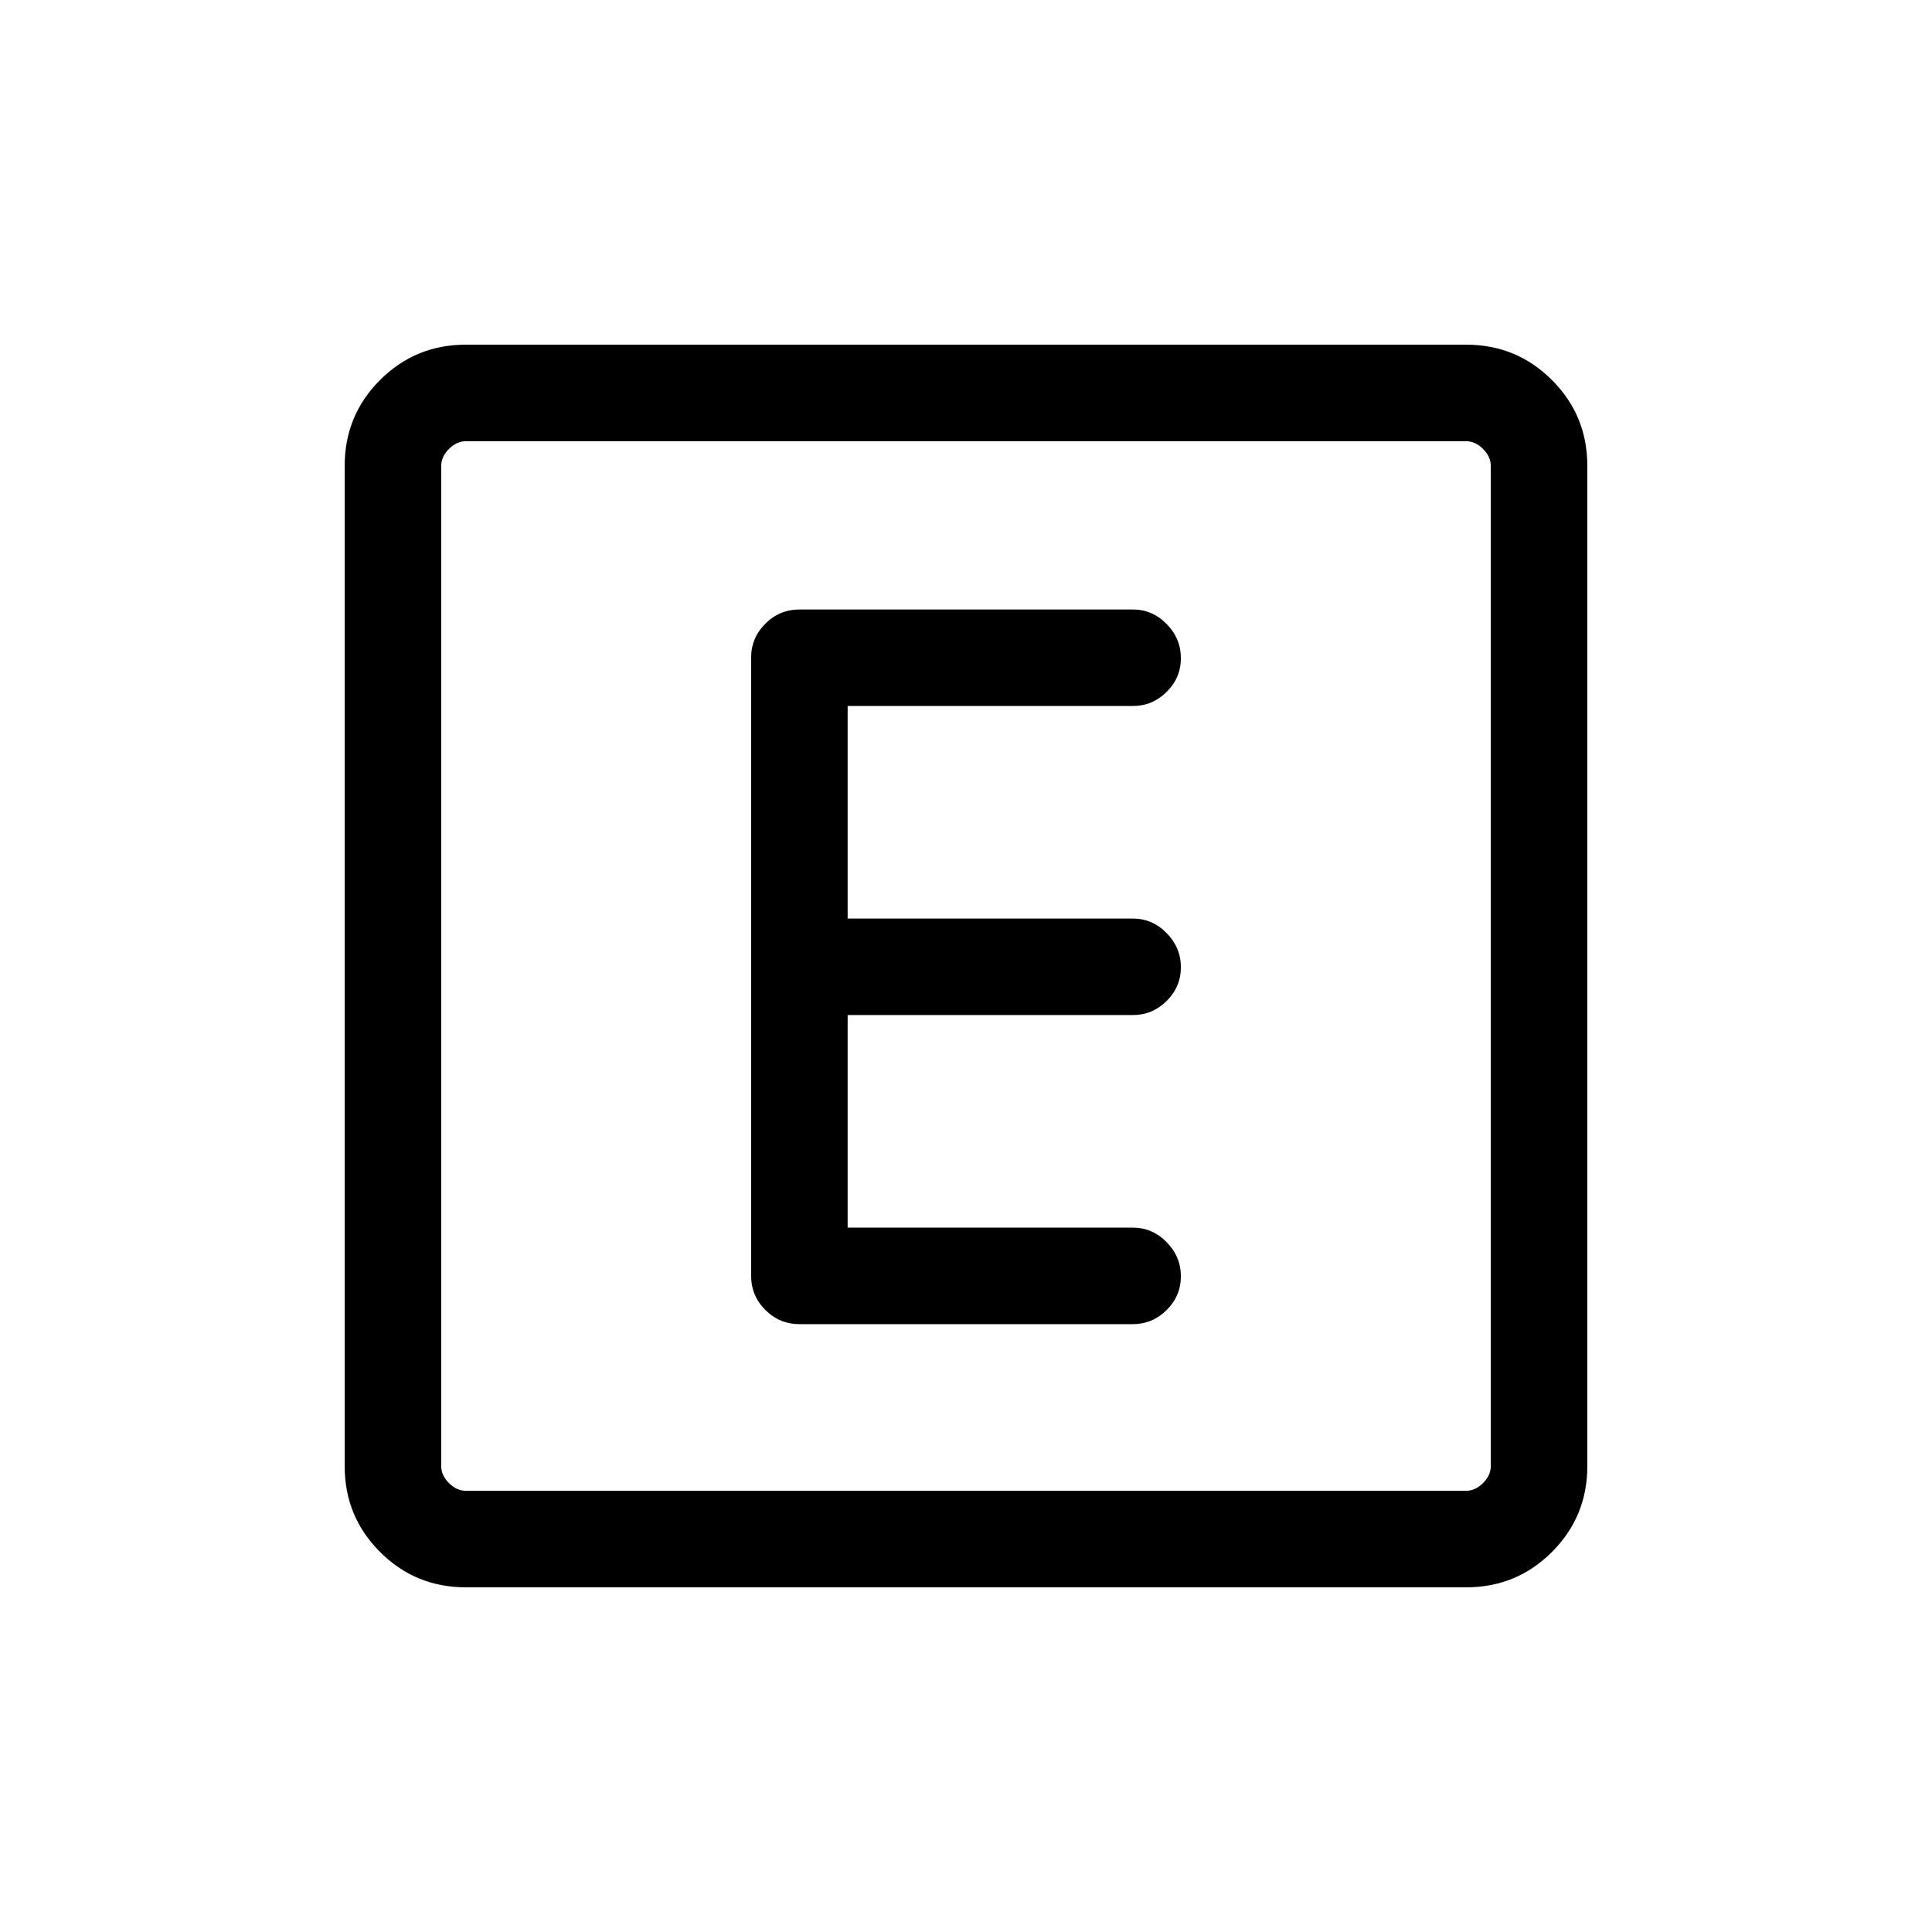 <svg xmlns="http://www.w3.org/2000/svg" height="20" viewBox="0 -960 960 960" width="20"><path d="M421.19-350v-105.62h141.69q9.74 0 16.81-7 7.08-7 7.08-16.77 0-9.76-7.08-16.97-7.07-7.22-16.81-7.22H421.19v-105.61h141.69q9.74 0 16.81-7 7.08-7 7.08-16.77t-7.08-16.98q-7.07-7.21-16.81-7.21H397.31q-9.96 0-17.02 7.07-7.06 7.08-7.06 16.81v307.15q0 9.96 7.06 17.02 7.06 7.06 17.02 7.06h165.57q9.74 0 16.81-7 7.08-7 7.08-16.77t-7.08-16.98q-7.07-7.21-16.81-7.21H421.19ZM231.45-171.27q-25.05 0-42.61-17.57-17.57-17.56-17.57-42.61v-497.1q0-25.05 17.57-42.61 17.56-17.57 42.61-17.57h497.1q25.05 0 42.61 17.57 17.57 17.56 17.57 42.61v497.1q0 25.05-17.57 42.61-17.56 17.57-42.61 17.57h-497.1Zm.09-47.96h496.92q4.62 0 8.46-3.85 3.85-3.84 3.85-8.46v-496.92q0-4.62-3.85-8.46-3.84-3.85-8.46-3.85H231.54q-4.62 0-8.46 3.85-3.85 3.84-3.85 8.46v496.92q0 4.62 3.85 8.46 3.84 3.85 8.46 3.85Zm-12.31-521.54V-219.23-740.77Z"/></svg>